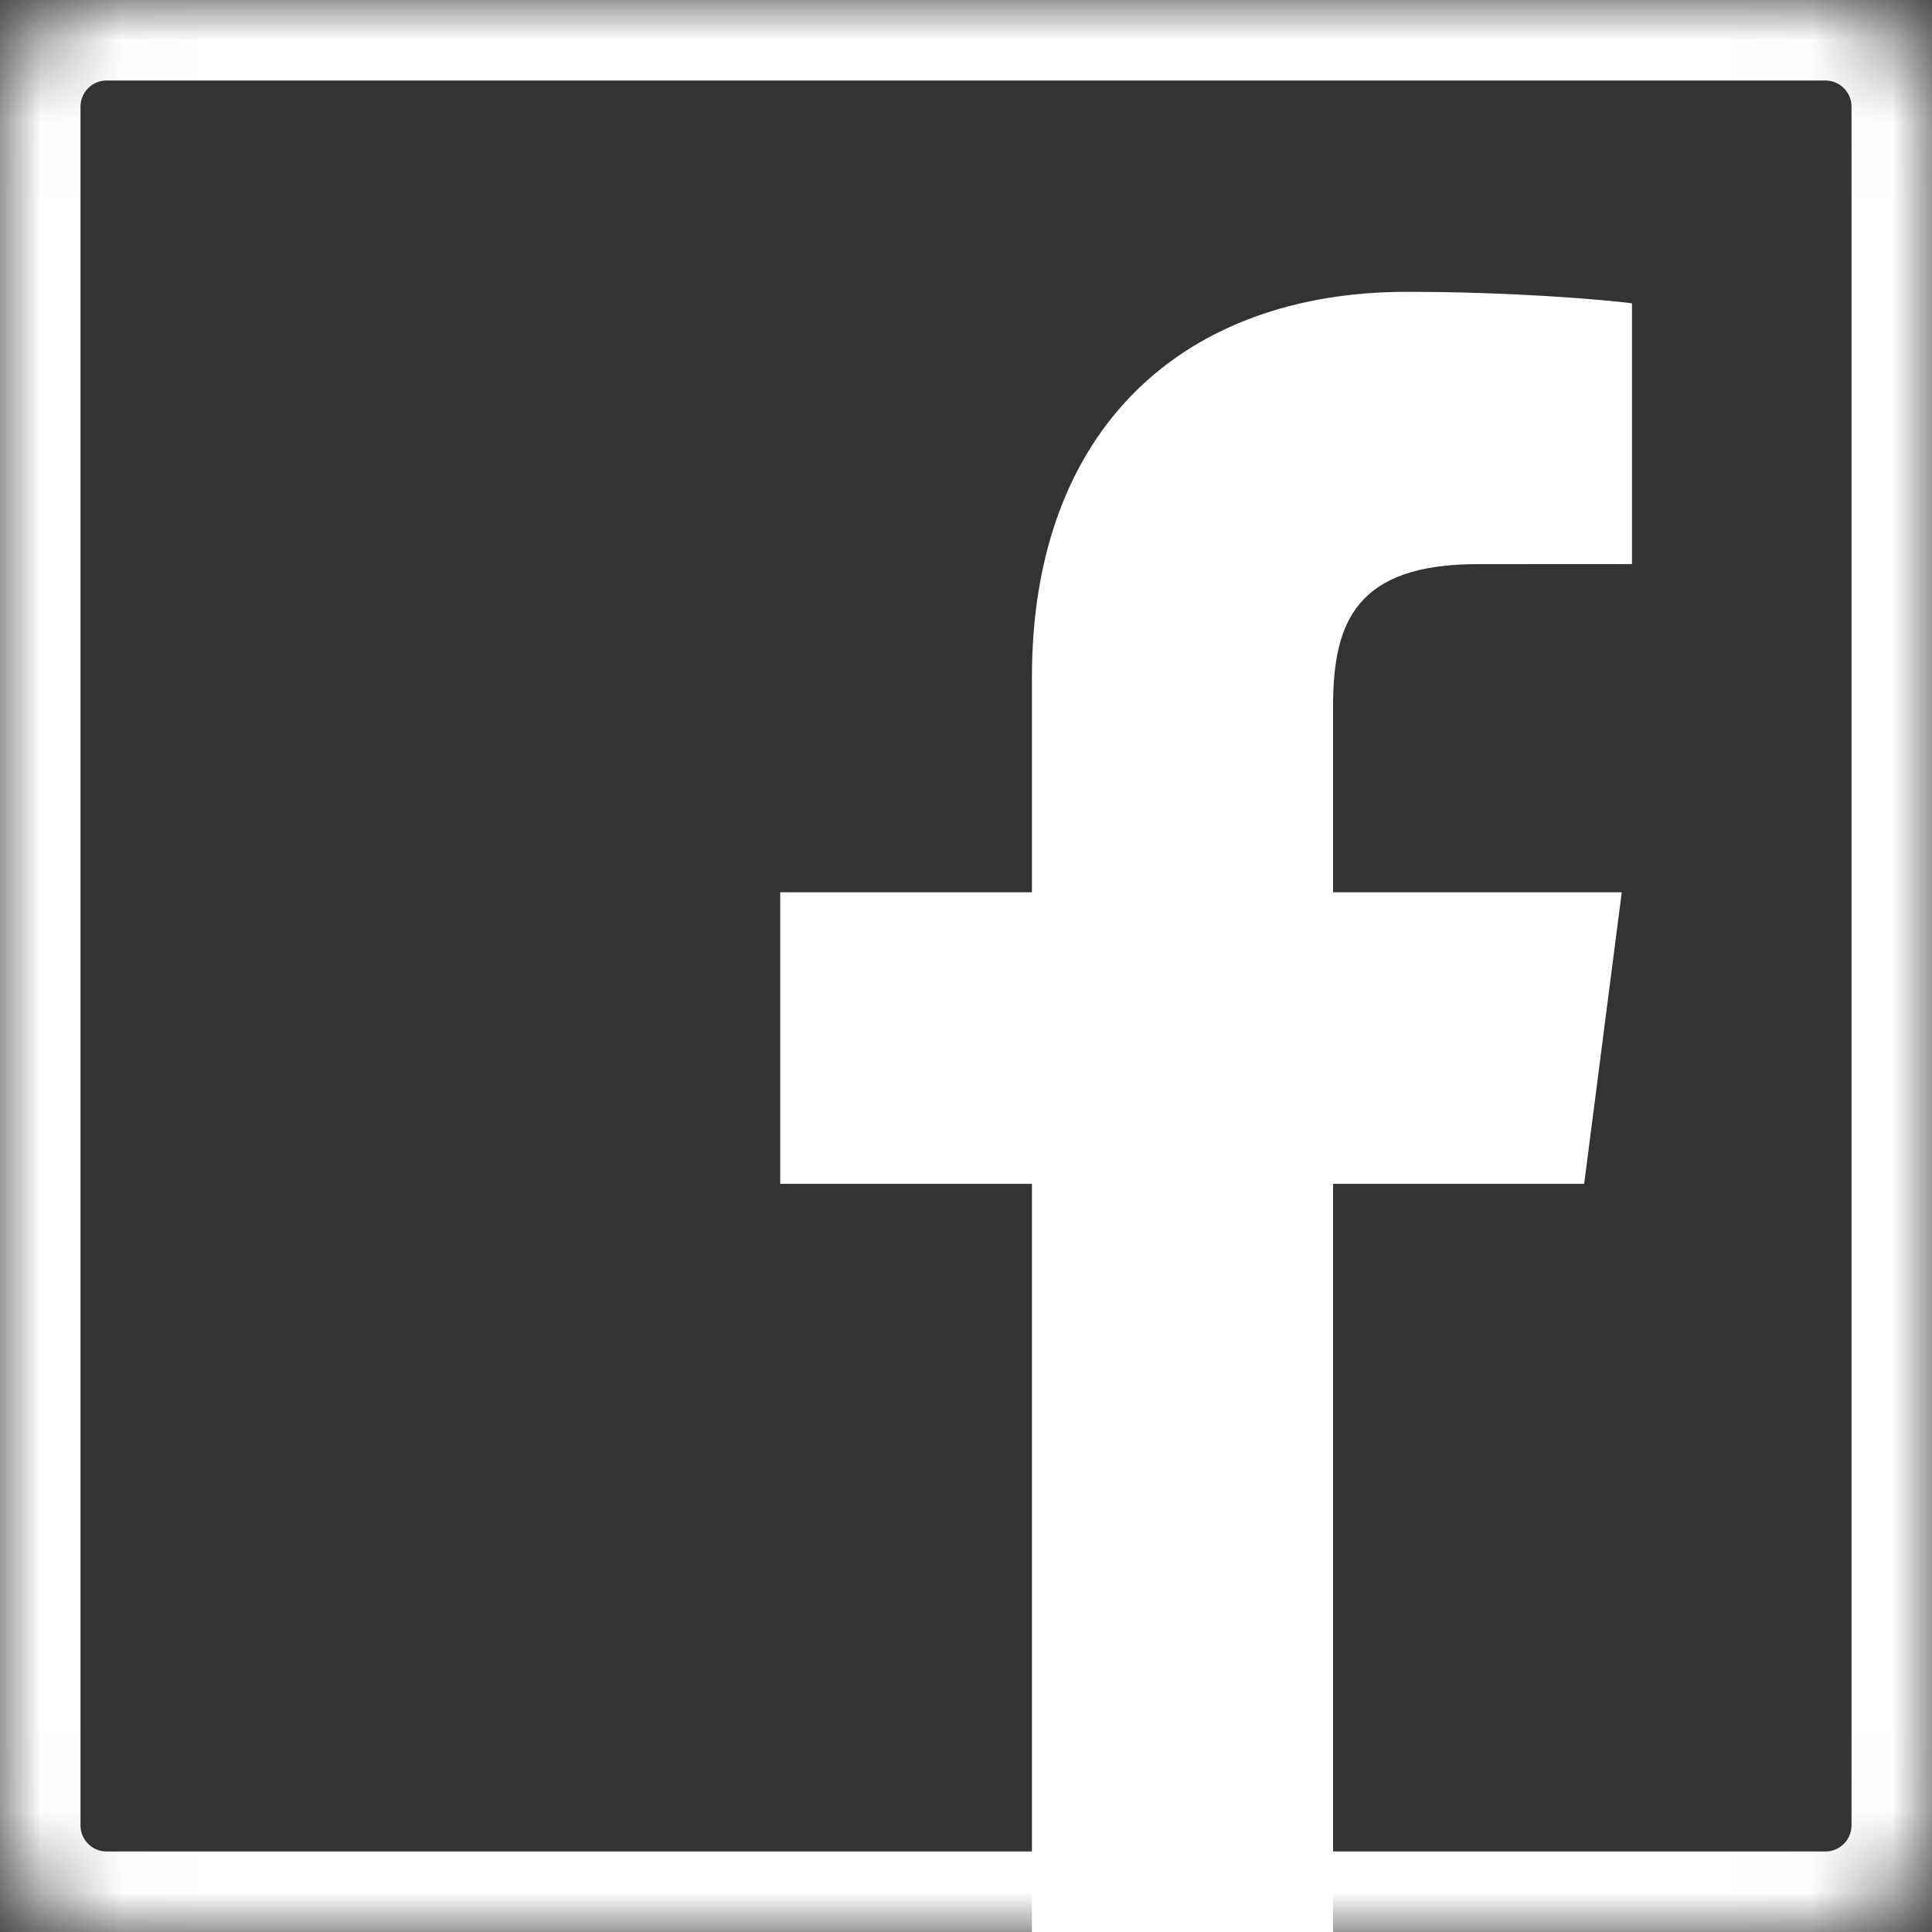<svg width="24" height="24" viewBox="0 0 24 24" fill="none" xmlns="http://www.w3.org/2000/svg">
<rect x="0" y="0" width="24" height="24" fill="#333333" stroke="none"/>
<mask id="path-1-inside-1" fill="white">
<path d="M22.675 24C23.407 24 24 23.407 24 22.675V1.325C24 0.593 23.407 0 22.675 0H1.325C0.593 0 0 0.593 0 1.325V22.675C0 23.407 0.593 24 1.325 24H22.675"/>
</mask>
<path d="M22.675 25C23.959 25 25 23.959 25 22.675H23C23 22.855 22.855 23 22.675 23V25ZM25 22.675V1.325H23V22.675H25ZM25 1.325C25 0.041 23.959 -1 22.675 -1V1C22.855 1 23 1.145 23 1.325H25ZM22.675 -1H1.325V1H22.675V-1ZM1.325 -1C0.041 -1 -1 0.041 -1 1.325H1C1 1.145 1.145 1 1.325 1V-1ZM-1 1.325V22.675H1V1.325H-1ZM-1 22.675C-1 23.959 0.04 25 1.325 25V23C1.145 23 1 22.855 1 22.675H-1ZM1.325 25H22.675V23H1.325V25Z" fill="white" mask="url(#path-1-inside-1)"/>
<path d="M16.56 24V14.706H19.679L20.146 11.084H16.56V8.771C16.56 7.723 16.851 7.008 18.355 7.008L20.273 7.007V3.768C19.941 3.724 18.802 3.625 17.478 3.625C14.712 3.625 12.819 5.313 12.819 8.413V11.084H9.692V14.706H12.819V24H16.56" fill="white"/>
</svg>
